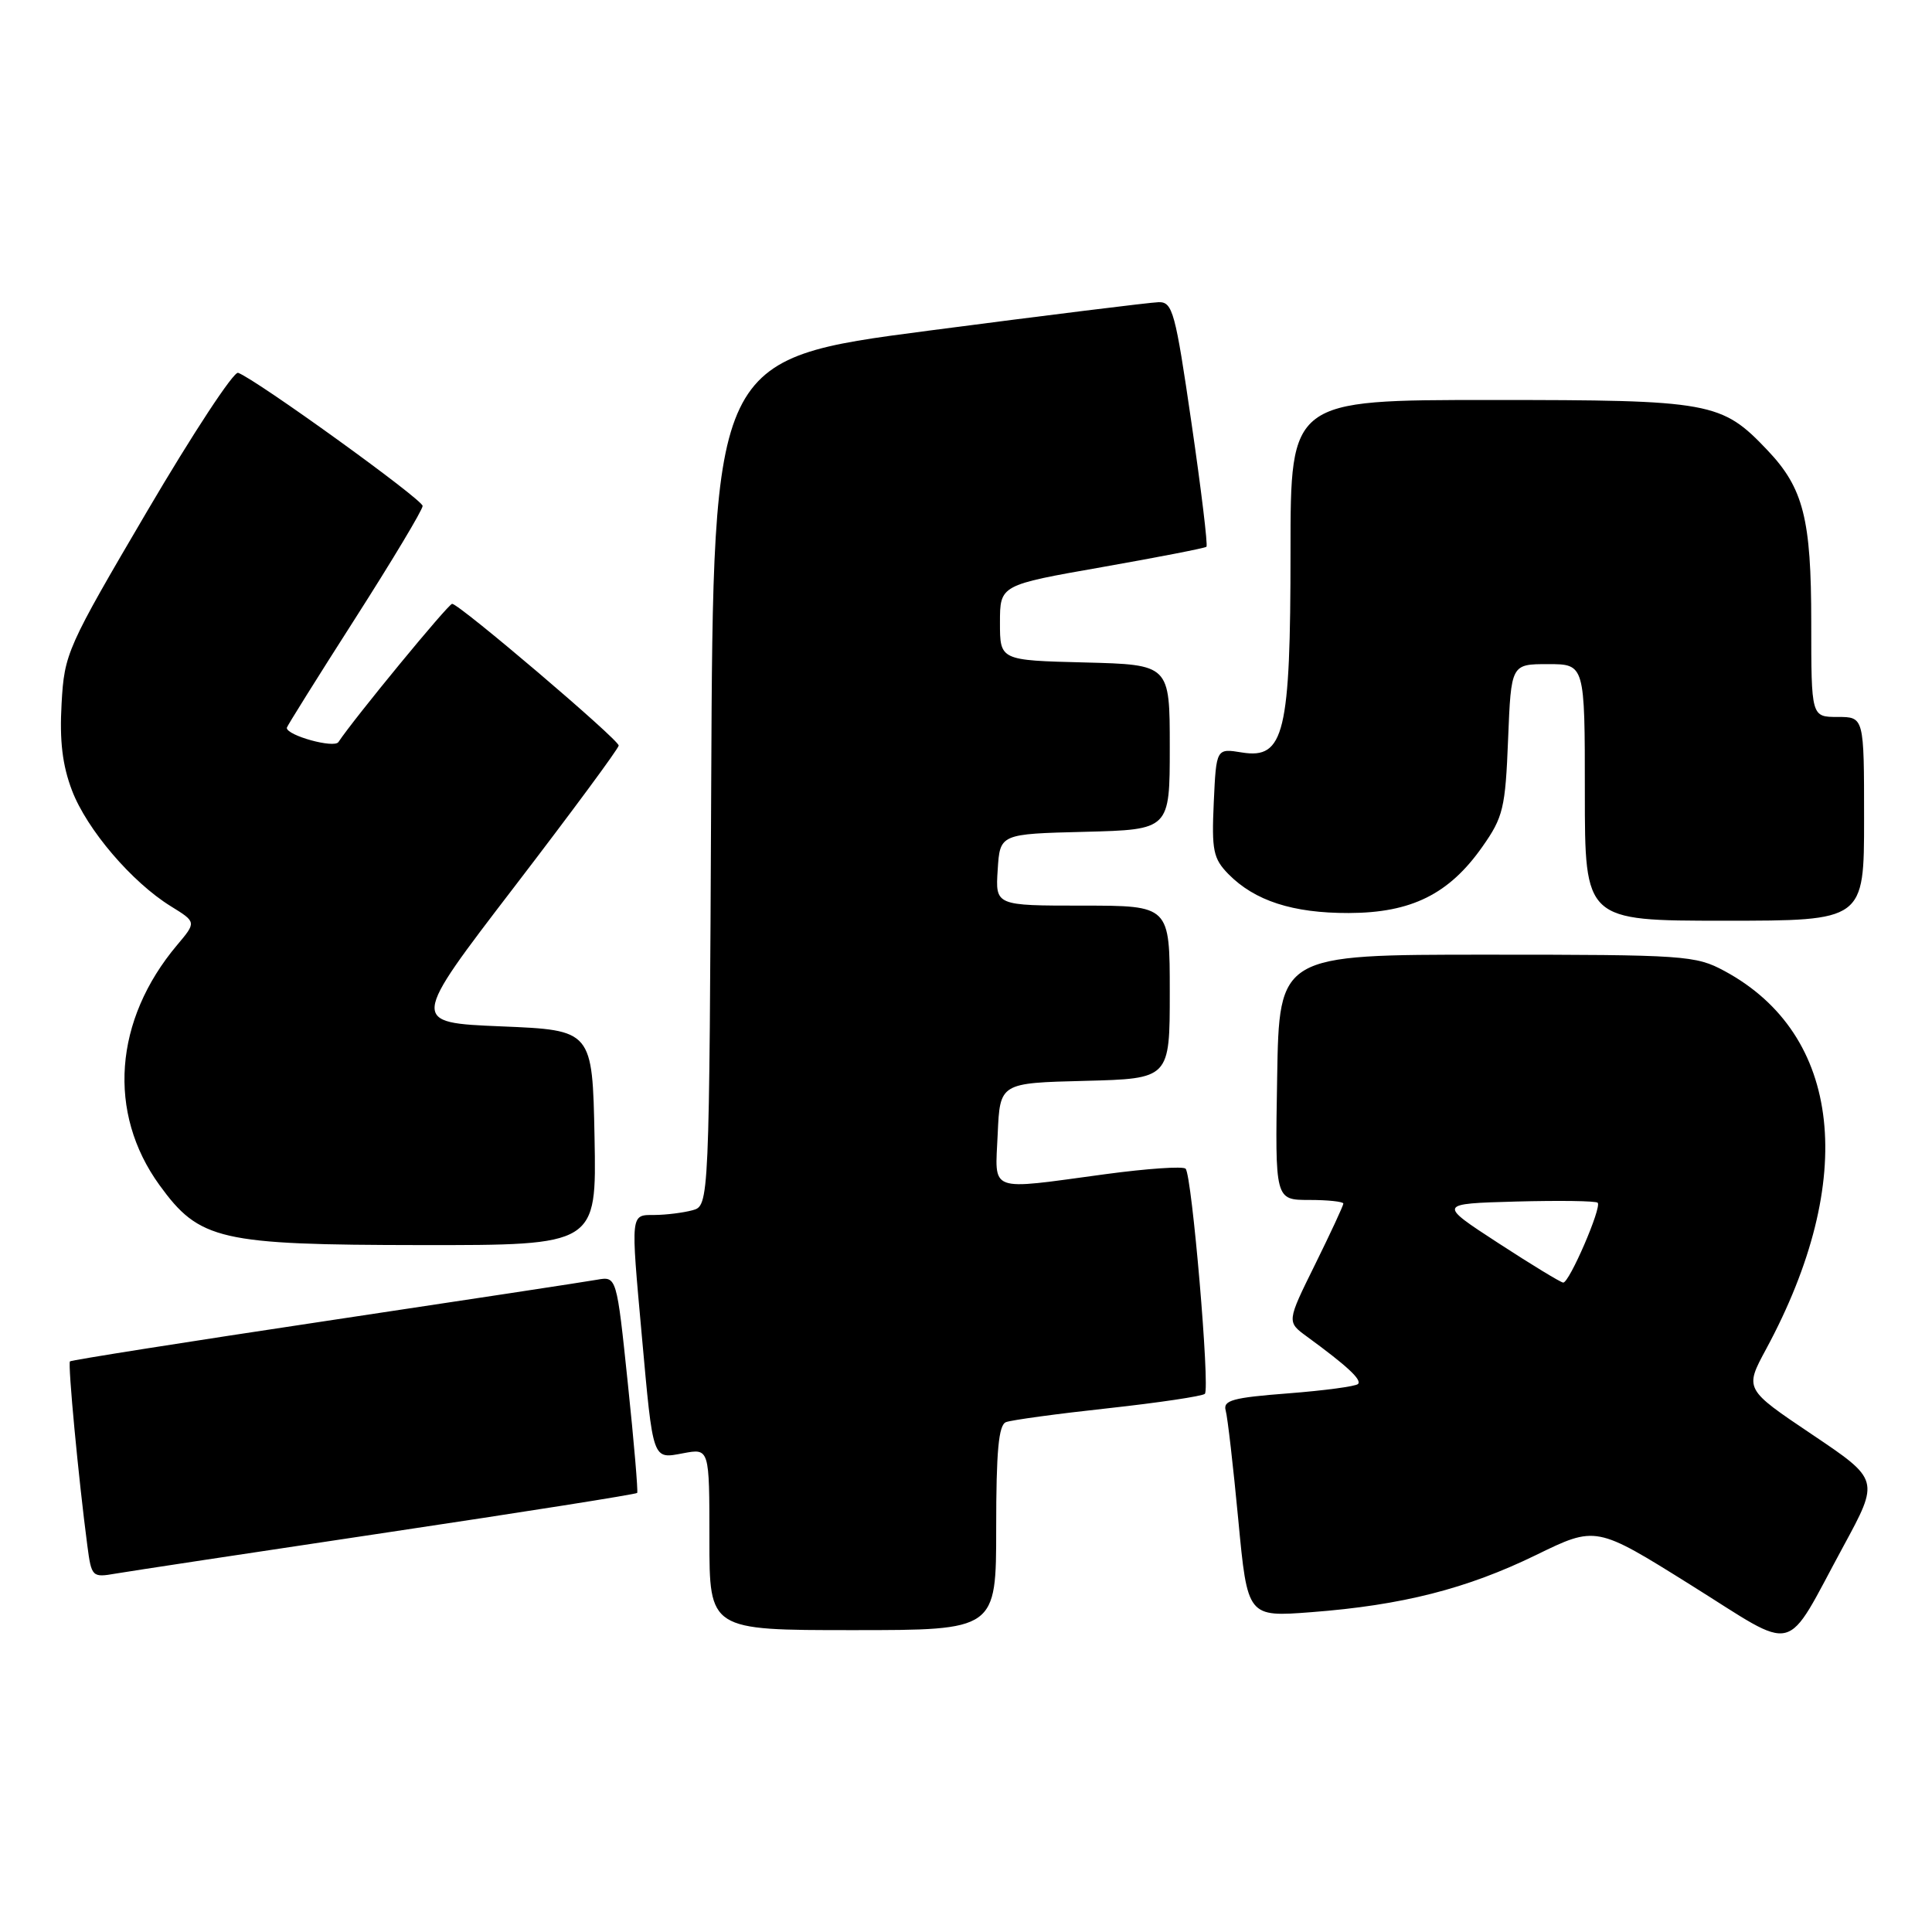 <?xml version="1.0" encoding="UTF-8" standalone="no"?>
<!DOCTYPE svg PUBLIC "-//W3C//DTD SVG 1.1//EN" "http://www.w3.org/Graphics/SVG/1.1/DTD/svg11.dtd" >
<svg xmlns="http://www.w3.org/2000/svg" xmlns:xlink="http://www.w3.org/1999/xlink" version="1.1" viewBox="0 0 256 256">
 <g >
 <path fill="currentColor"
d=" M 244.27 204.87 C 249.04 196.08 249.04 196.08 240.10 190.07 C 231.16 184.06 231.16 184.06 234.01 178.78 C 246.19 156.23 244.08 137.06 228.50 128.66 C 224.68 126.60 223.27 126.50 197.00 126.50 C 169.50 126.50 169.50 126.50 169.23 142.75 C 168.95 159.00 168.95 159.00 173.48 159.00 C 175.96 159.00 178.00 159.22 178.00 159.48 C 178.00 159.75 176.31 163.38 174.25 167.56 C 170.50 175.15 170.50 175.15 173.17 177.10 C 178.51 181.00 180.49 182.84 179.94 183.39 C 179.63 183.70 175.46 184.26 170.67 184.63 C 163.35 185.19 162.03 185.55 162.41 186.90 C 162.66 187.78 163.41 194.30 164.08 201.39 C 165.30 214.27 165.30 214.27 173.77 213.62 C 185.81 212.70 194.35 210.52 203.51 206.06 C 211.48 202.17 211.48 202.17 223.99 209.99 C 238.48 219.04 236.27 219.60 244.27 204.87 Z  M 132.00 202.47 C 132.00 192.28 132.32 188.81 133.30 188.44 C 134.02 188.16 140.11 187.33 146.84 186.60 C 153.57 185.86 159.33 185.00 159.65 184.69 C 160.35 183.99 157.94 155.74 157.10 154.86 C 156.77 154.51 152.00 154.84 146.50 155.58 C 130.70 157.71 131.86 158.14 132.20 150.25 C 132.50 143.50 132.50 143.50 143.75 143.22 C 155.00 142.93 155.00 142.93 155.00 131.47 C 155.00 120.00 155.00 120.00 143.45 120.00 C 131.89 120.00 131.89 120.00 132.20 115.25 C 132.50 110.50 132.50 110.50 143.75 110.22 C 155.00 109.93 155.00 109.93 155.00 99.00 C 155.00 88.07 155.00 88.07 143.75 87.78 C 132.50 87.50 132.50 87.50 132.50 82.51 C 132.50 77.52 132.50 77.52 146.00 75.15 C 153.43 73.84 159.66 72.63 159.86 72.45 C 160.06 72.26 159.17 64.89 157.88 56.06 C 155.74 41.33 155.38 40.00 153.53 40.04 C 152.41 40.07 138.68 41.77 123.00 43.82 C 94.50 47.55 94.50 47.55 94.24 103.66 C 93.98 159.77 93.98 159.77 91.74 160.37 C 90.51 160.70 88.26 160.98 86.75 160.99 C 83.52 161.00 83.56 160.56 85.04 176.95 C 86.56 193.74 86.42 193.33 90.54 192.56 C 94.00 191.91 94.00 191.91 94.00 203.95 C 94.00 216.00 94.00 216.00 113.00 216.00 C 132.00 216.00 132.00 216.00 132.00 202.47 Z  M 51.35 203.05 C 69.41 200.35 84.30 198.00 84.43 197.82 C 84.56 197.64 84.01 191.11 83.19 183.30 C 81.71 169.11 81.71 169.11 79.11 169.57 C 77.67 169.83 61.44 172.30 43.04 175.06 C 24.64 177.82 9.45 180.22 9.27 180.39 C 8.97 180.70 10.40 195.89 11.57 204.78 C 12.12 208.96 12.21 209.05 15.32 208.51 C 17.07 208.21 33.28 205.75 51.35 203.05 Z  M 78.78 150.75 C 78.50 136.50 78.50 136.50 66.43 136.00 C 54.36 135.50 54.36 135.50 68.16 117.50 C 75.75 107.60 81.97 99.18 81.98 98.79 C 82.00 98.01 60.87 80.03 59.91 80.01 C 59.42 80.00 46.93 95.18 44.84 98.33 C 44.27 99.19 38.00 97.46 38.00 96.44 C 38.00 96.27 42.05 89.79 47.00 82.05 C 51.95 74.31 56.00 67.56 56.00 67.04 C 56.00 66.18 33.96 50.28 31.55 49.40 C 30.97 49.19 25.56 57.42 19.52 67.70 C 8.85 85.86 8.53 86.58 8.16 93.24 C 7.88 98.17 8.27 101.41 9.54 104.74 C 11.51 109.91 17.47 116.89 22.63 120.08 C 26.03 122.18 26.03 122.18 23.47 125.22 C 15.09 135.17 14.19 147.45 21.13 157.03 C 26.44 164.35 29.05 164.95 55.78 164.98 C 79.05 165.00 79.05 165.00 78.78 150.75 Z  M 247.00 108.50 C 247.00 95.00 247.00 95.00 243.50 95.00 C 240.00 95.00 240.00 95.00 240.00 82.47 C 240.00 68.75 238.97 64.68 234.20 59.66 C 228.11 53.24 226.76 53.00 197.54 53.00 C 171.00 53.00 171.00 53.00 171.00 73.03 C 171.00 97.17 170.17 100.61 164.58 99.71 C 161.16 99.15 161.16 99.15 160.83 106.33 C 160.54 112.68 160.76 113.76 162.76 115.81 C 166.25 119.36 171.30 121.00 178.72 120.98 C 187.01 120.96 192.01 118.48 196.42 112.20 C 199.18 108.28 199.47 107.10 199.83 97.96 C 200.23 88.00 200.23 88.00 205.12 88.00 C 210.00 88.00 210.00 88.00 210.00 105.00 C 210.00 122.00 210.00 122.00 228.50 122.00 C 247.00 122.00 247.00 122.00 247.00 108.50 Z  M 198.51 164.70 C 190.52 159.50 190.52 159.50 200.89 159.21 C 206.59 159.06 211.46 159.12 211.70 159.37 C 212.28 159.95 207.93 170.01 207.13 169.95 C 206.78 169.92 202.90 167.56 198.51 164.70 Z "/>
</g>
</svg>